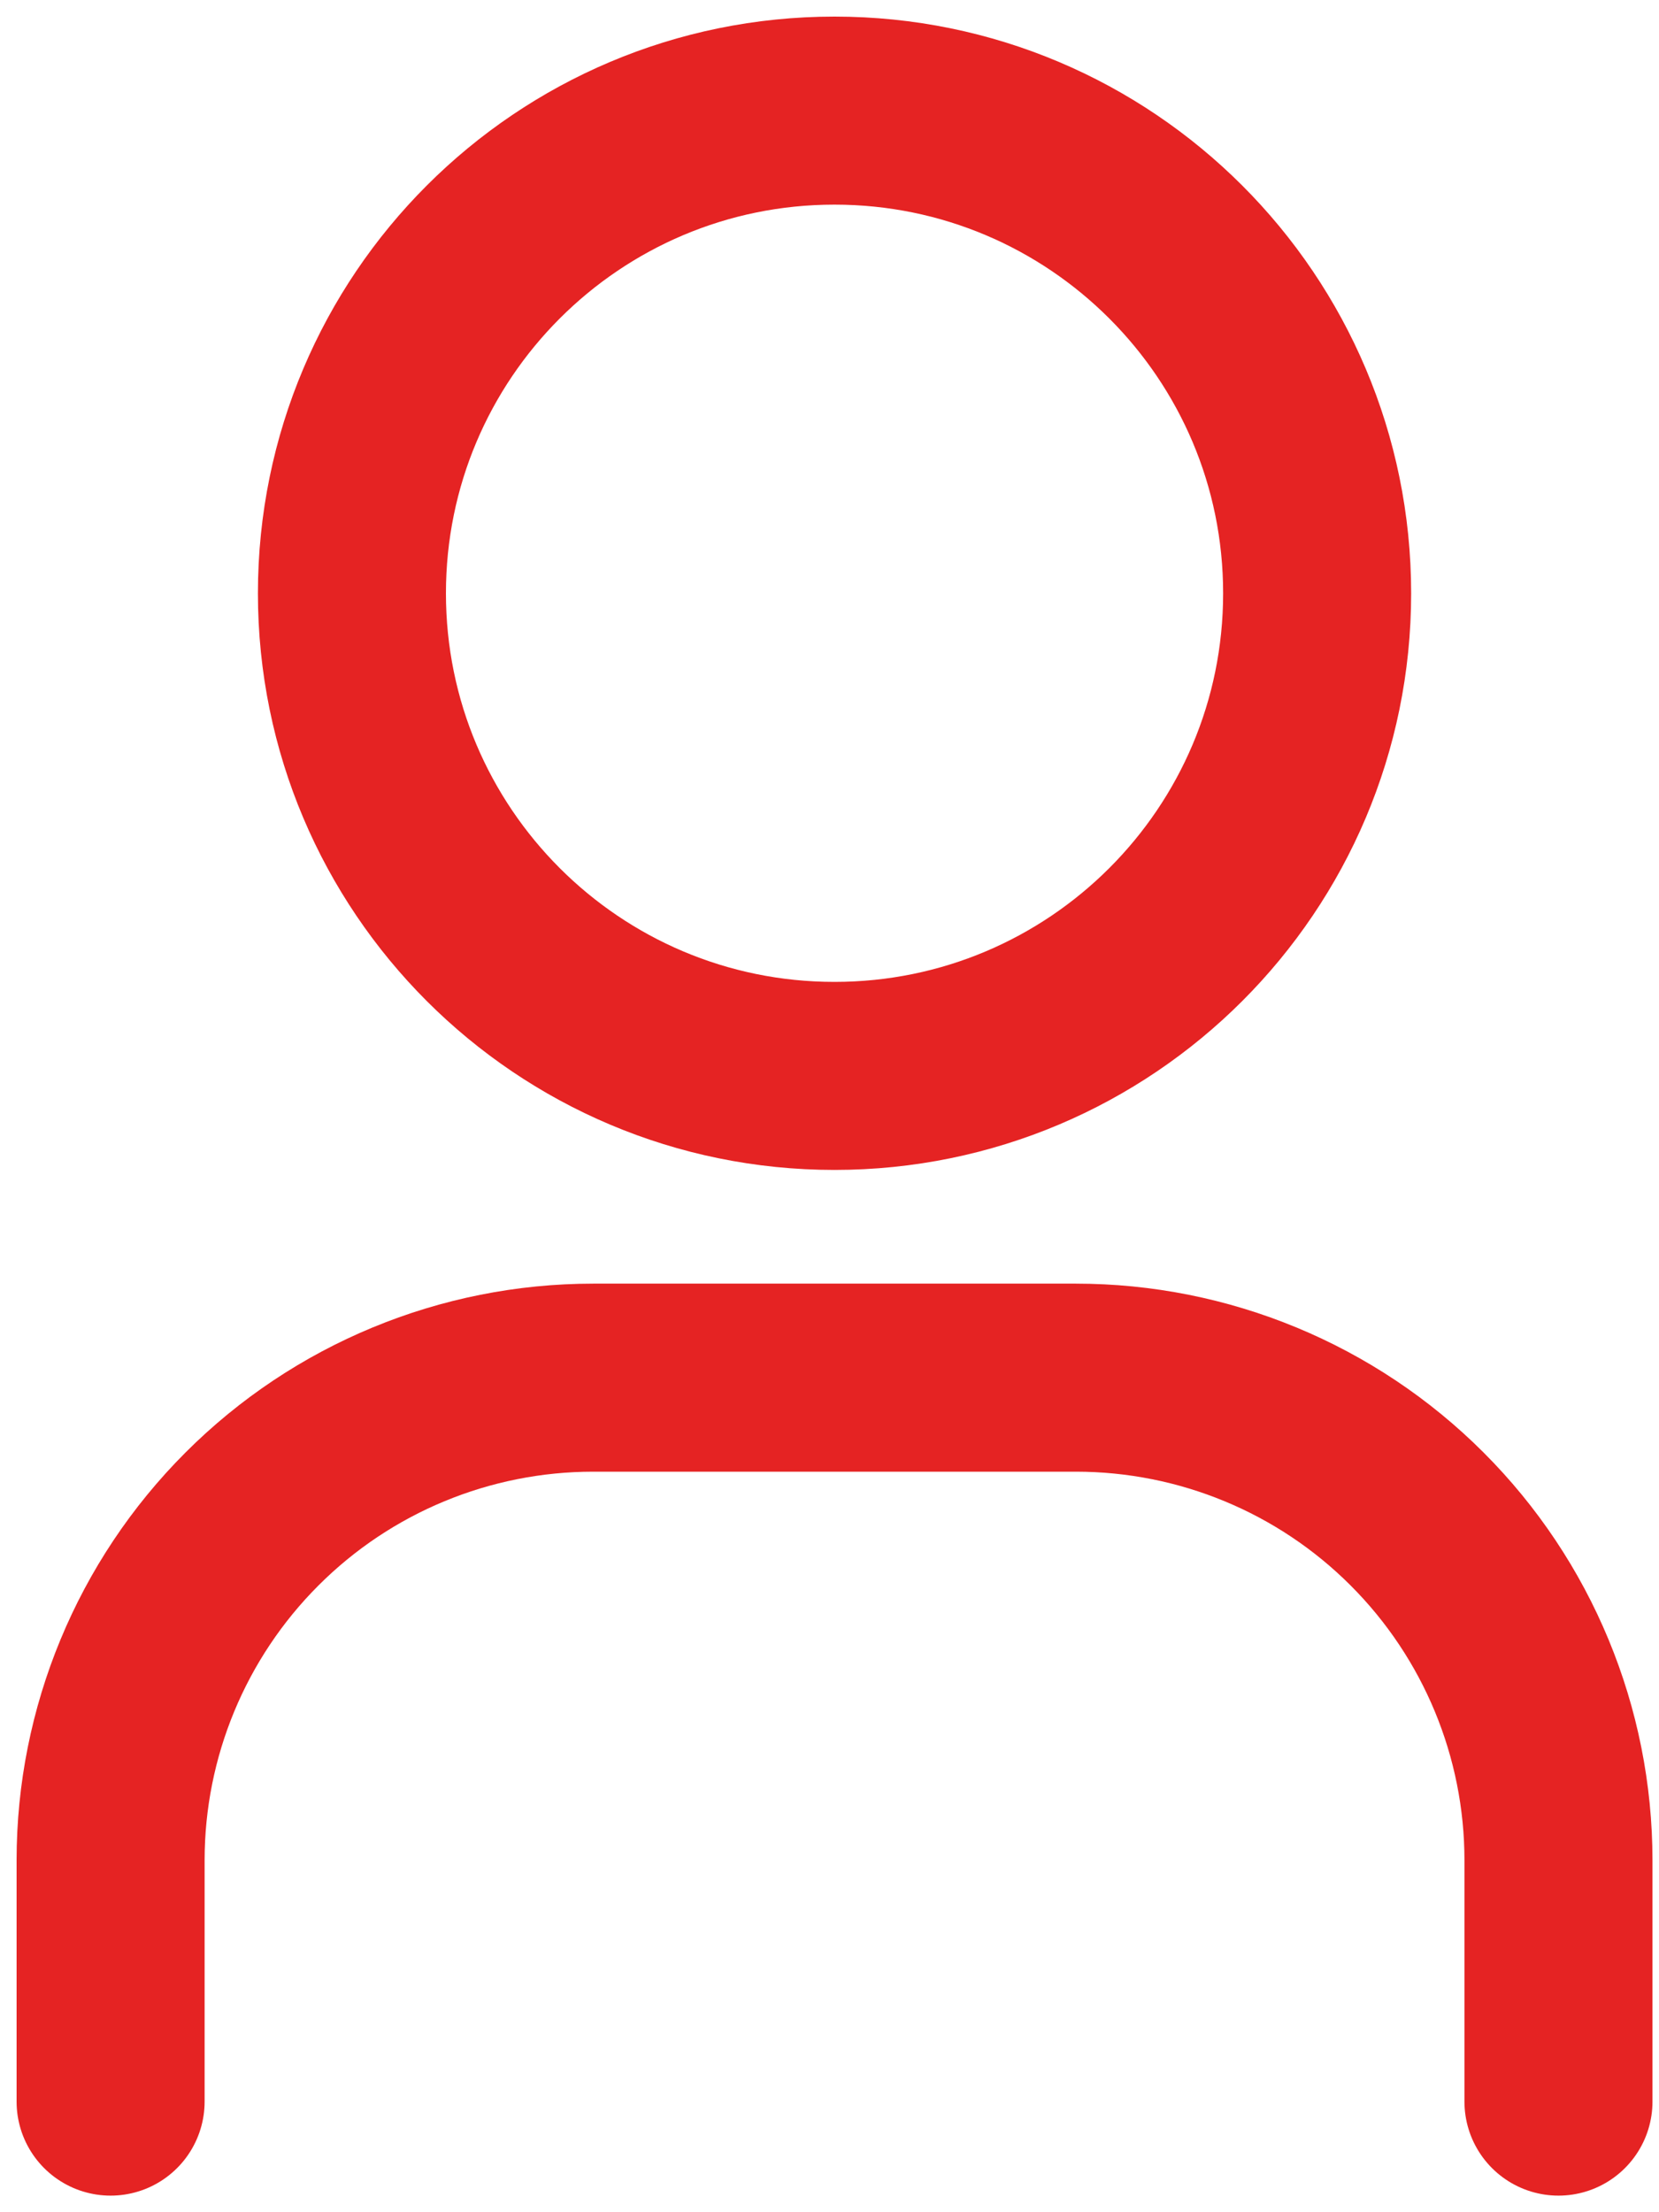 <svg width="15" height="20" viewBox="0 0 15 20" fill="none" xmlns="http://www.w3.org/2000/svg">
<path d="M7.545 9.727C9.955 9.727 11.909 7.774 11.909 5.364C11.909 2.954 9.955 1 7.545 1C5.135 1 3.182 2.954 3.182 5.364C3.182 7.774 5.135 9.727 7.545 9.727Z" stroke="#E52323" stroke-width="1.7" stroke-linecap="round" stroke-linejoin="round"/>
<path d="M1 19V16.818C1 15.661 1.46 14.551 2.278 13.733C3.096 12.914 4.206 12.455 5.364 12.455H9.727C10.885 12.455 11.995 12.914 12.813 13.733C13.631 14.551 14.091 15.661 14.091 16.818V19" stroke="#E52323" stroke-width="1.7" stroke-linecap="round" stroke-linejoin="round"/>
</svg>
